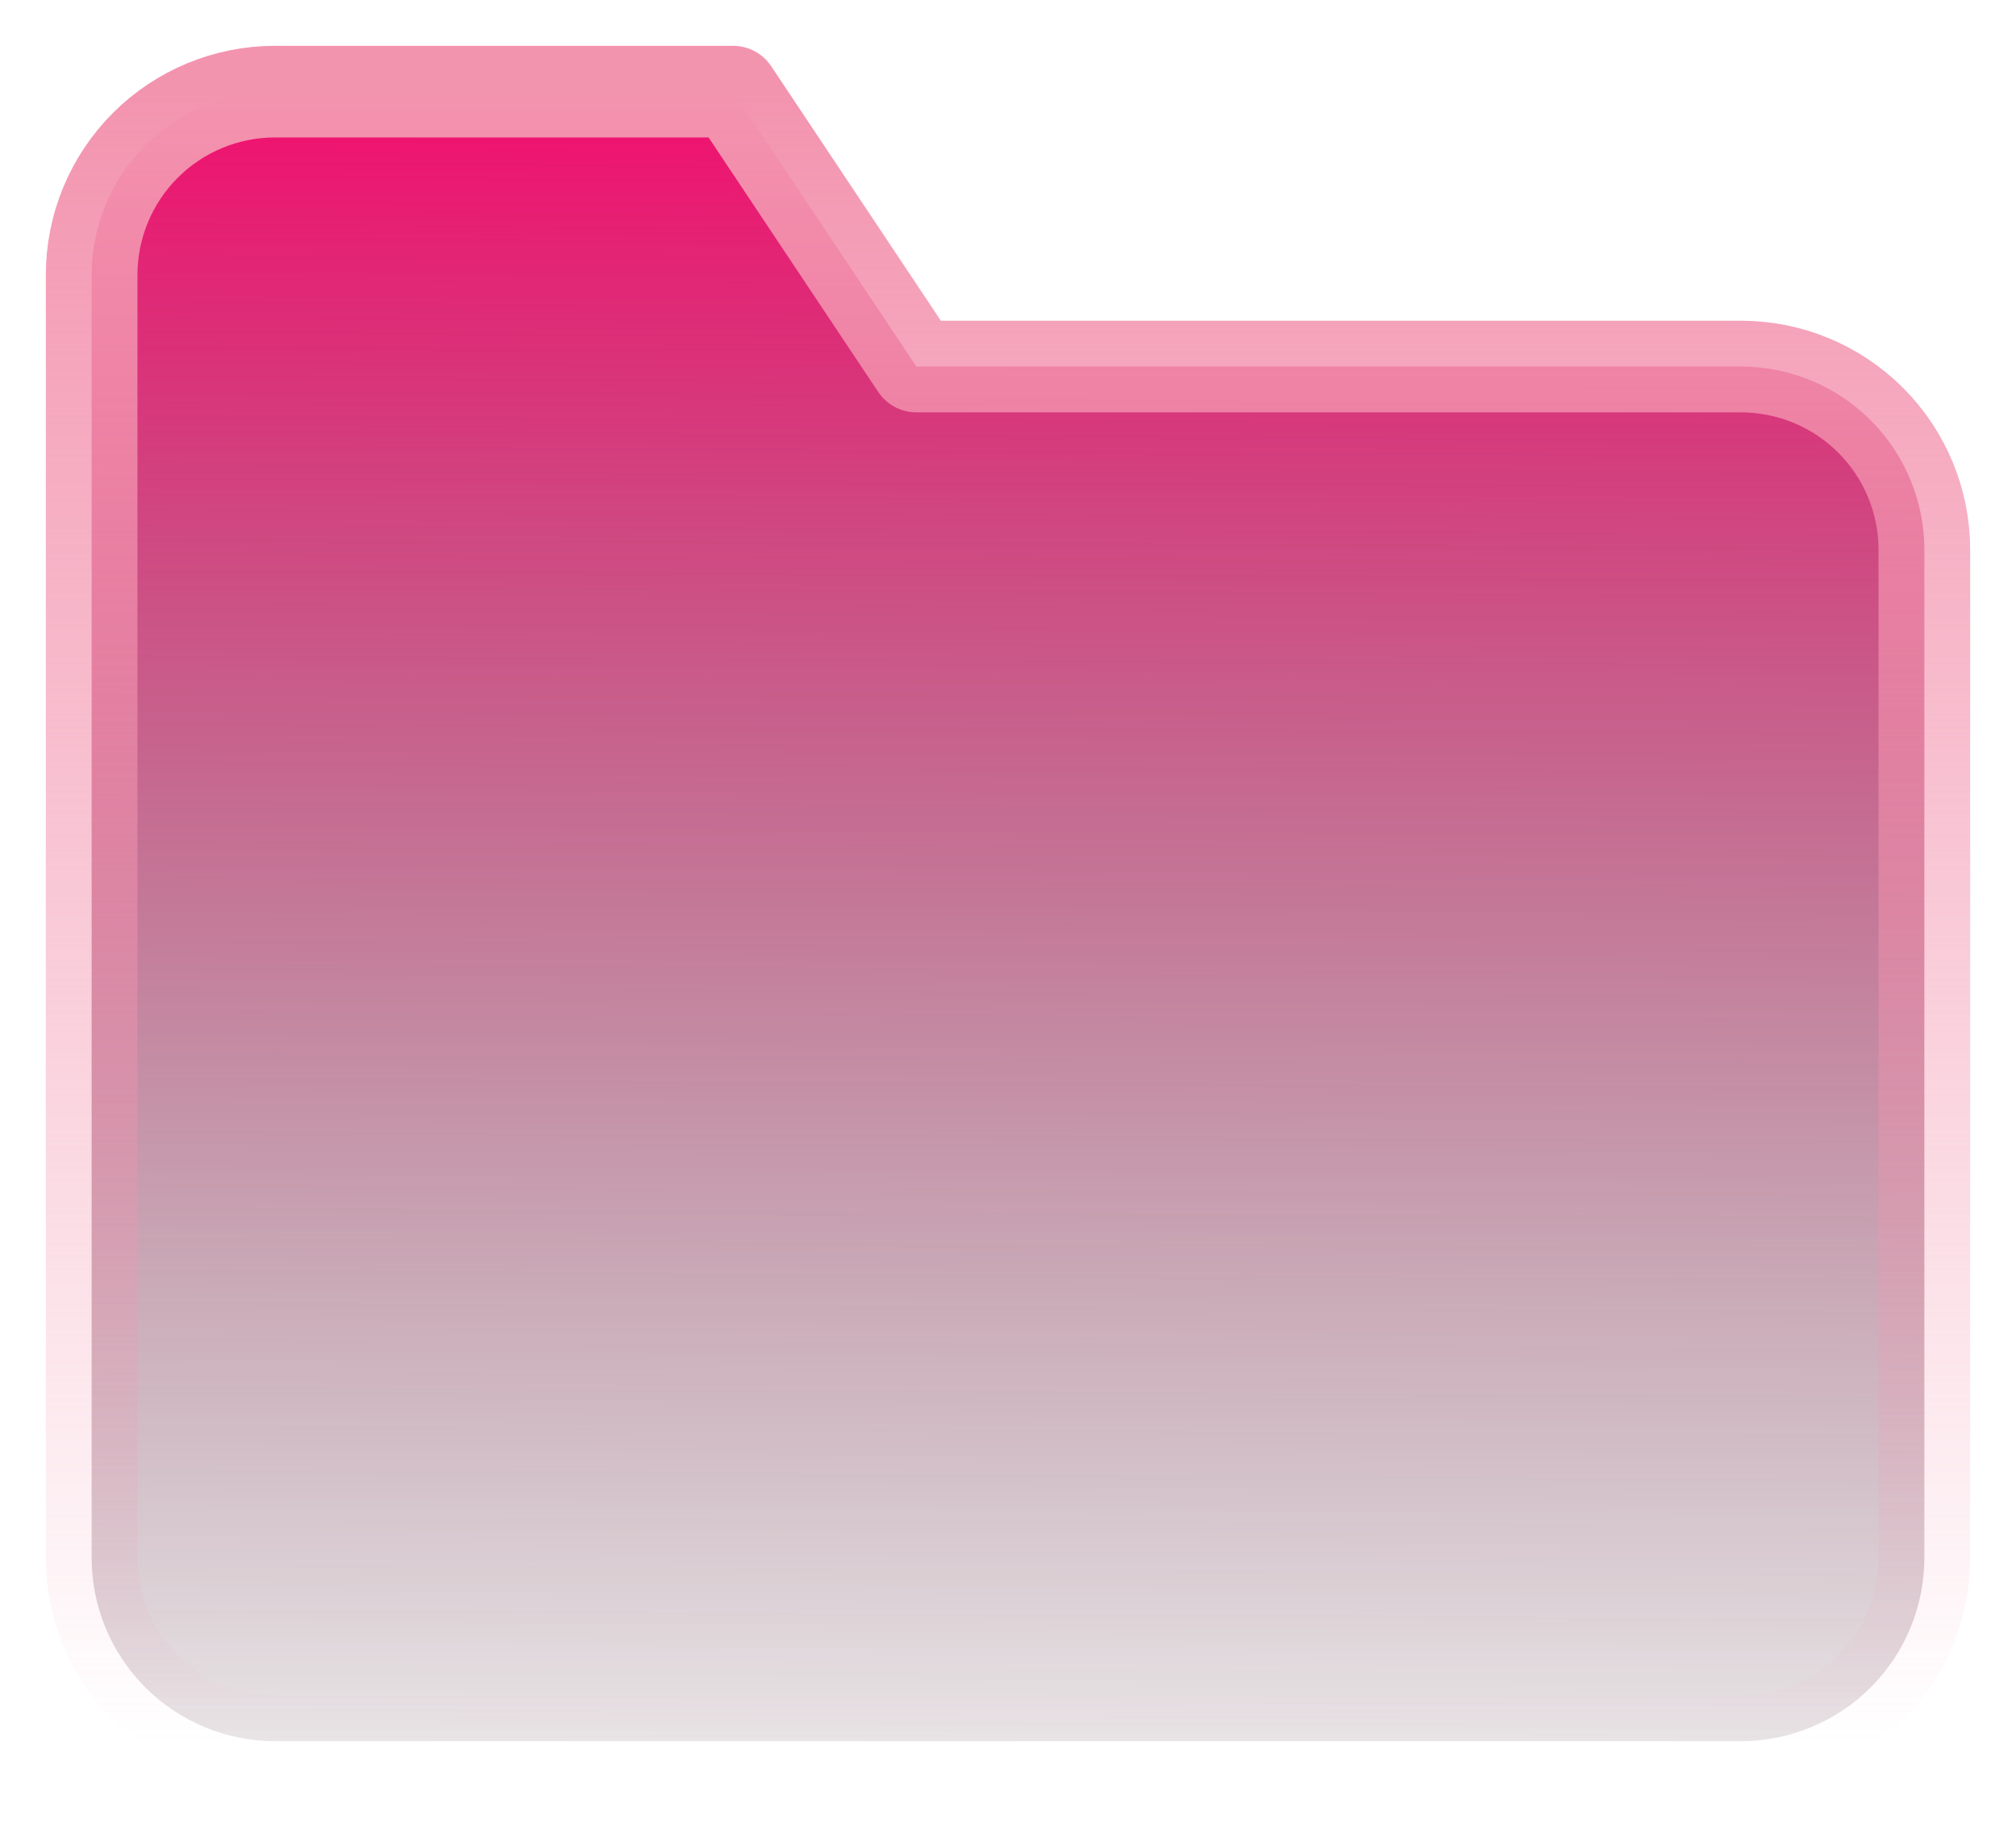 <svg width="22" height="20" viewBox="0 0 22 20" fill="none" xmlns="http://www.w3.org/2000/svg">
<path d="M21 17C21 17.53 20.789 18.039 20.414 18.414C20.039 18.789 19.53 19 19 19H3C2.47 19 1.961 18.789 1.586 18.414C1.211 18.039 1 17.53 1 17V3C1 2.47 1.211 1.961 1.586 1.586C1.961 1.211 2.47 1 3 1H8L10 4H19C19.53 4 20.039 4.211 20.414 4.586C20.789 4.961 21 5.47 21 6V17Z" fill="url(#paint0_linear_756_32)" stroke="url(#paint1_linear_756_32)" stroke-linecap="round" stroke-linejoin="round"/>
<defs>
<linearGradient id="paint0_linear_756_32" x1="11.956" y1="-0.125" x2="11.838" y2="21.316" gradientUnits="userSpaceOnUse">
<stop stop-color="#FF016C"/>
<stop offset="1" stop-color="#120209" stop-opacity="0"/>
</linearGradient>
<linearGradient id="paint1_linear_756_32" x1="11" y1="1" x2="11" y2="19" gradientUnits="userSpaceOnUse">
<stop stop-color="#F394AF"/>
<stop offset="1" stop-color="#F394AF" stop-opacity="0"/>
</linearGradient>
</defs>
</svg>
